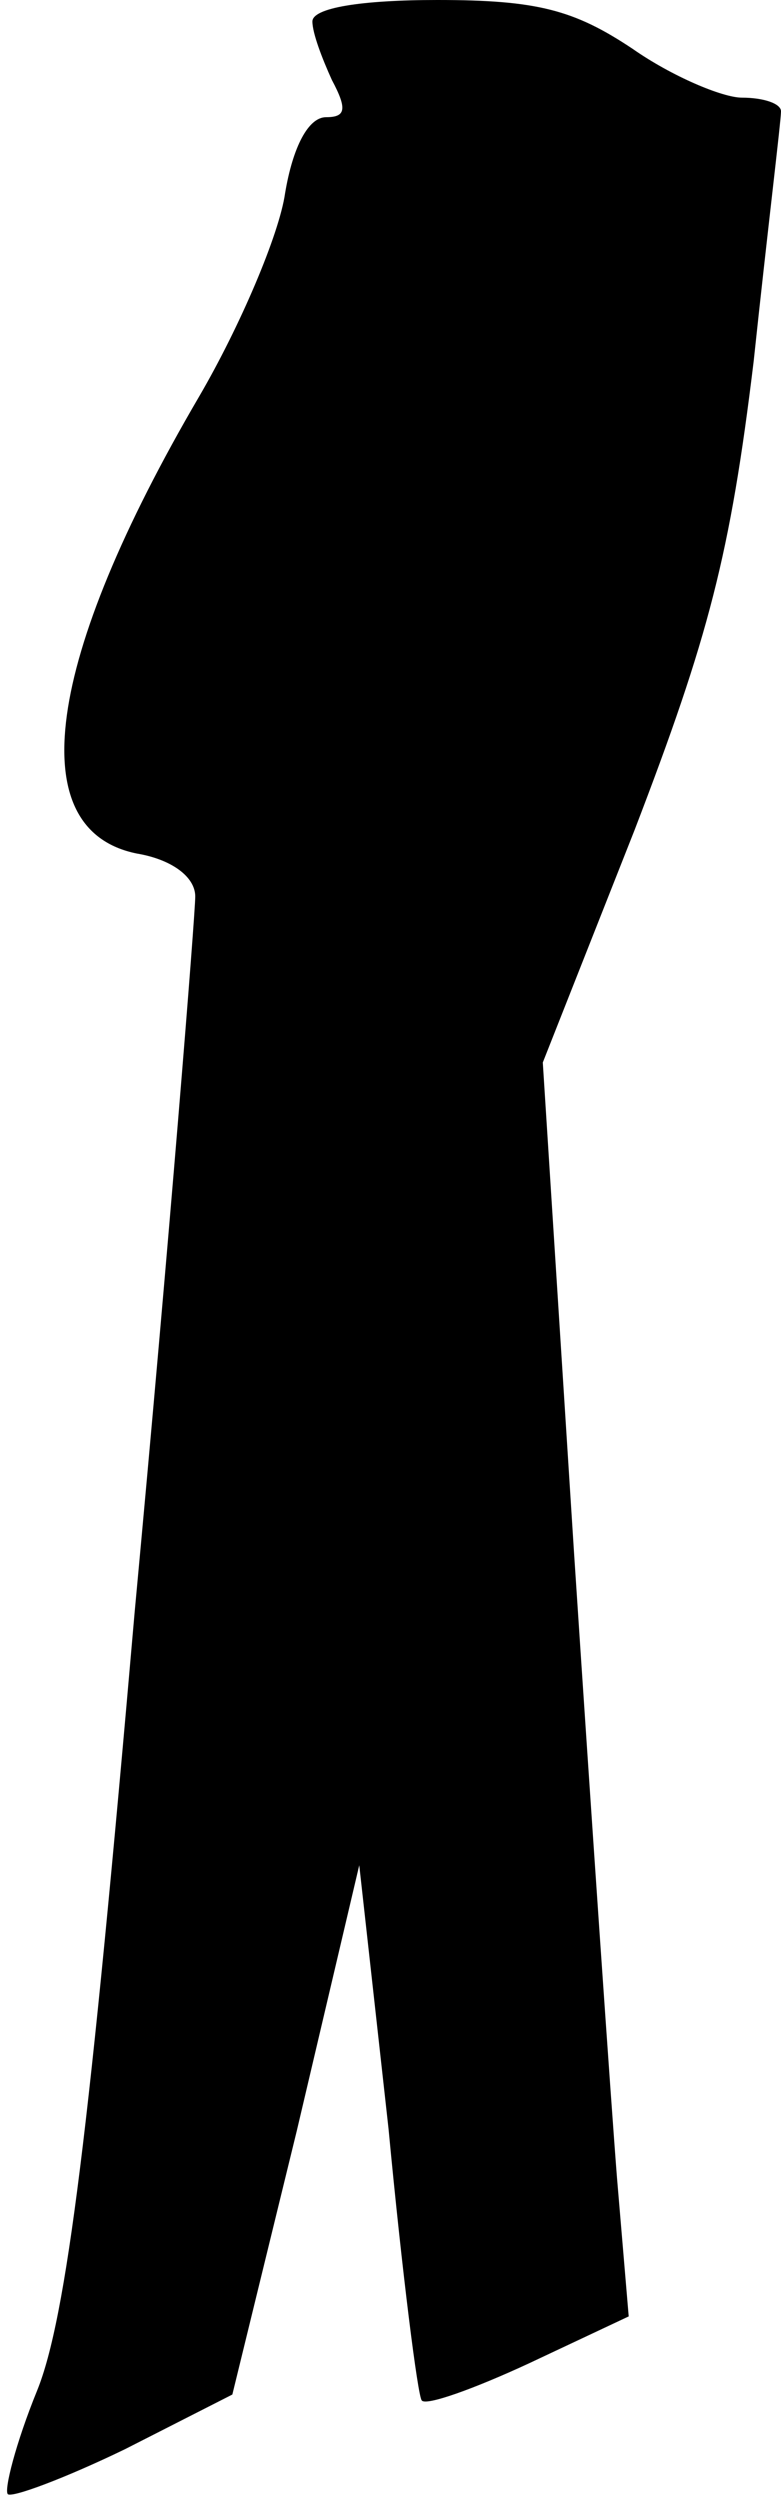<?xml version="1.0" standalone="no"?>
<!DOCTYPE svg PUBLIC "-//W3C//DTD SVG 20010904//EN"
 "http://www.w3.org/TR/2001/REC-SVG-20010904/DTD/svg10.dtd">
<svg version="1.0" xmlns="http://www.w3.org/2000/svg"
 width="40pt" height="128pt" viewBox="0 0 40 128"
 preserveAspectRatio="xMidYMid meet">
<g transform="translate(0,128) scale(0.1,-0.1)"
fill="#000000" stroke="none">
<path fill="#000000" stroke="none" d="M160 1269 c0 -6 5 -19 10 -30 8 -15 7
-19 -3 -19 -9 0 -17 -15 -21 -39 -3 -21 -23 -68 -44 -104 -79 -135 -91 -222
-32 -234 18 -3 30 -12 30 -22 0 -9 -13 -173 -31 -366 -23 -265 -35 -362 -50
-399 -11 -27 -17 -51 -15 -53 2 -2 29 8 60 23 l55 28 33 135 32 136 15 -135
c7 -74 15 -137 17 -139 2 -3 27 6 55 19 l51 24 -6 71 c-3 38 -13 183 -22 320
l-16 251 47 119 c38 99 49 141 61 240 7 66 14 123 14 128 0 4 -9 7 -20 7 -10
0 -36 11 -56 25 -30 20 -49 25 -100 25 -39 0 -64 -4 -64 -11z"/>
</g>
</svg>
